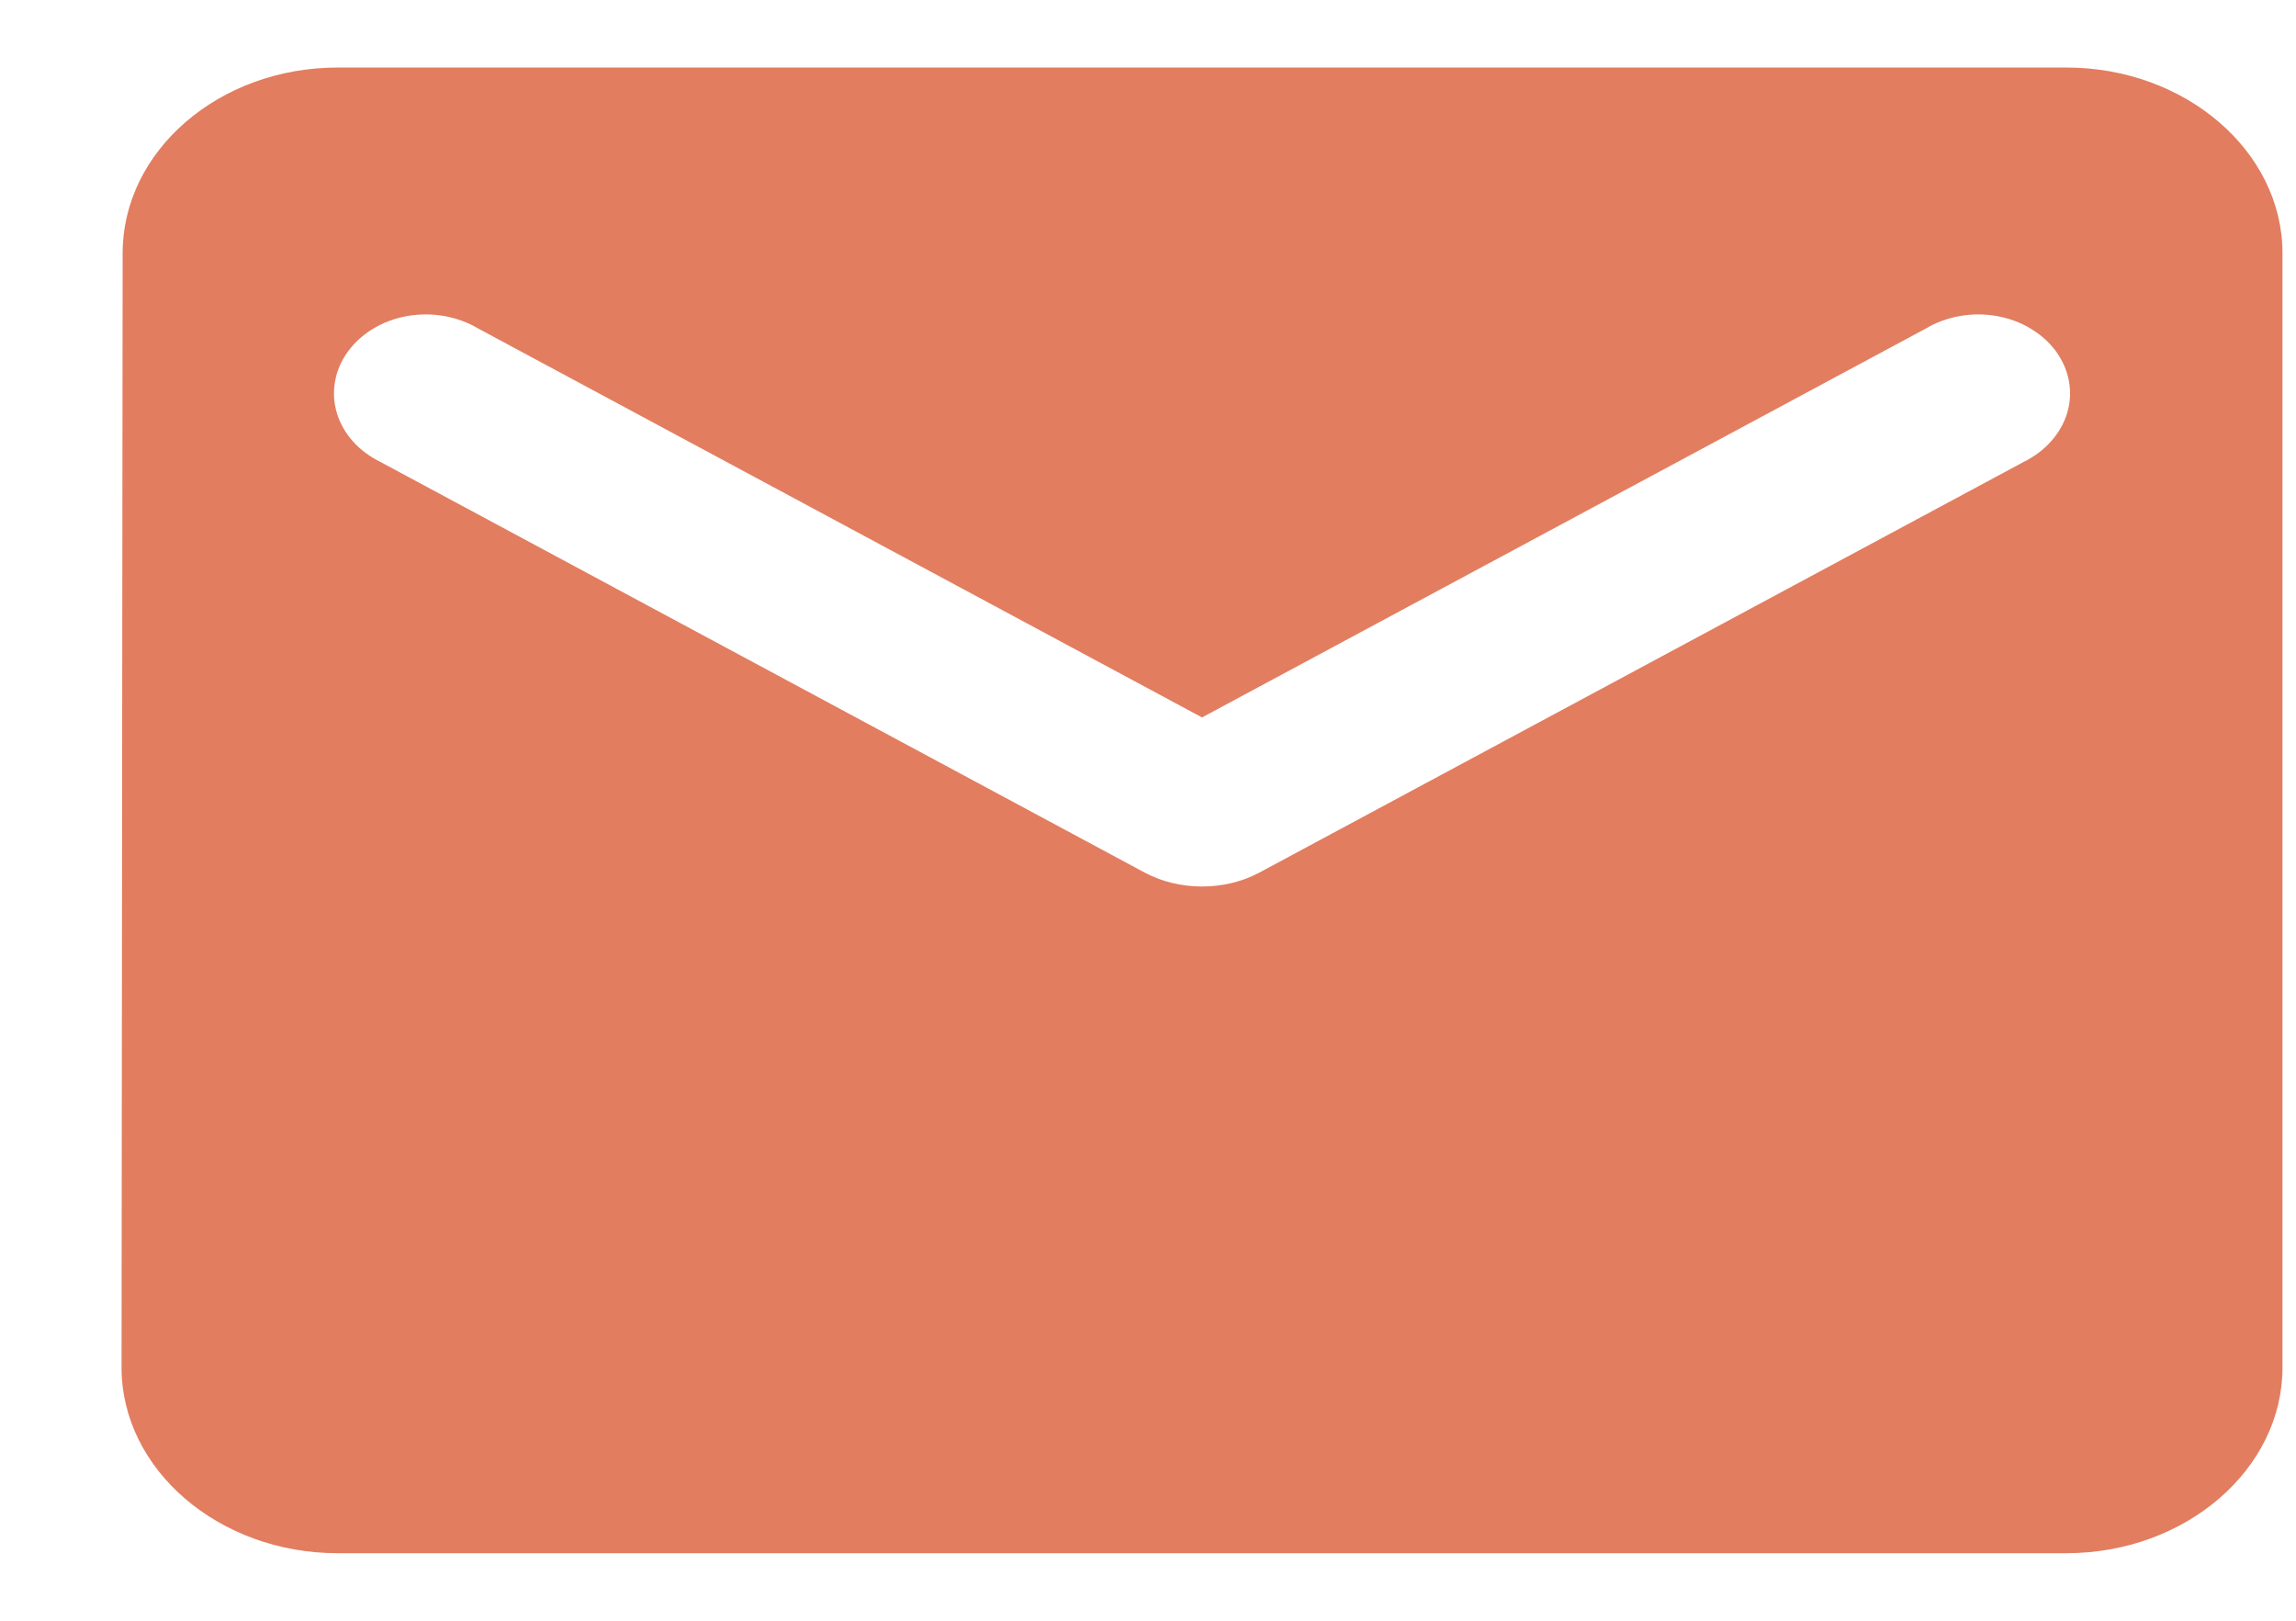 <svg width="17" height="12" viewBox="0 0 17 12" fill="none" xmlns="http://www.w3.org/2000/svg">
<path d="M15.3 0.5H2.5C1.62 0.5 0.908 1.119 0.908 1.875L0.9 10.125C0.9 10.881 1.62 11.5 2.5 11.5H15.3C16.18 11.5 16.9 10.881 16.9 10.125V1.875C16.9 1.119 16.18 0.5 15.3 0.5ZM14.98 3.422L9.324 6.461C9.068 6.598 8.732 6.598 8.476 6.461L2.82 3.422C2.74 3.383 2.669 3.331 2.613 3.268C2.557 3.205 2.517 3.134 2.494 3.057C2.471 2.98 2.467 2.901 2.481 2.823C2.495 2.744 2.527 2.67 2.576 2.603C2.625 2.536 2.689 2.478 2.764 2.433C2.84 2.387 2.925 2.356 3.015 2.34C3.106 2.324 3.199 2.324 3.289 2.34C3.379 2.356 3.464 2.387 3.54 2.432L8.9 5.312L14.26 2.432C14.335 2.387 14.421 2.356 14.511 2.34C14.601 2.324 14.694 2.324 14.784 2.34C14.874 2.356 14.96 2.387 15.035 2.433C15.111 2.478 15.175 2.536 15.224 2.603C15.272 2.67 15.305 2.744 15.319 2.823C15.333 2.901 15.329 2.98 15.306 3.057C15.283 3.134 15.242 3.205 15.186 3.268C15.13 3.331 15.06 3.383 14.98 3.422Z" fill="#E27D60"/>
</svg>
